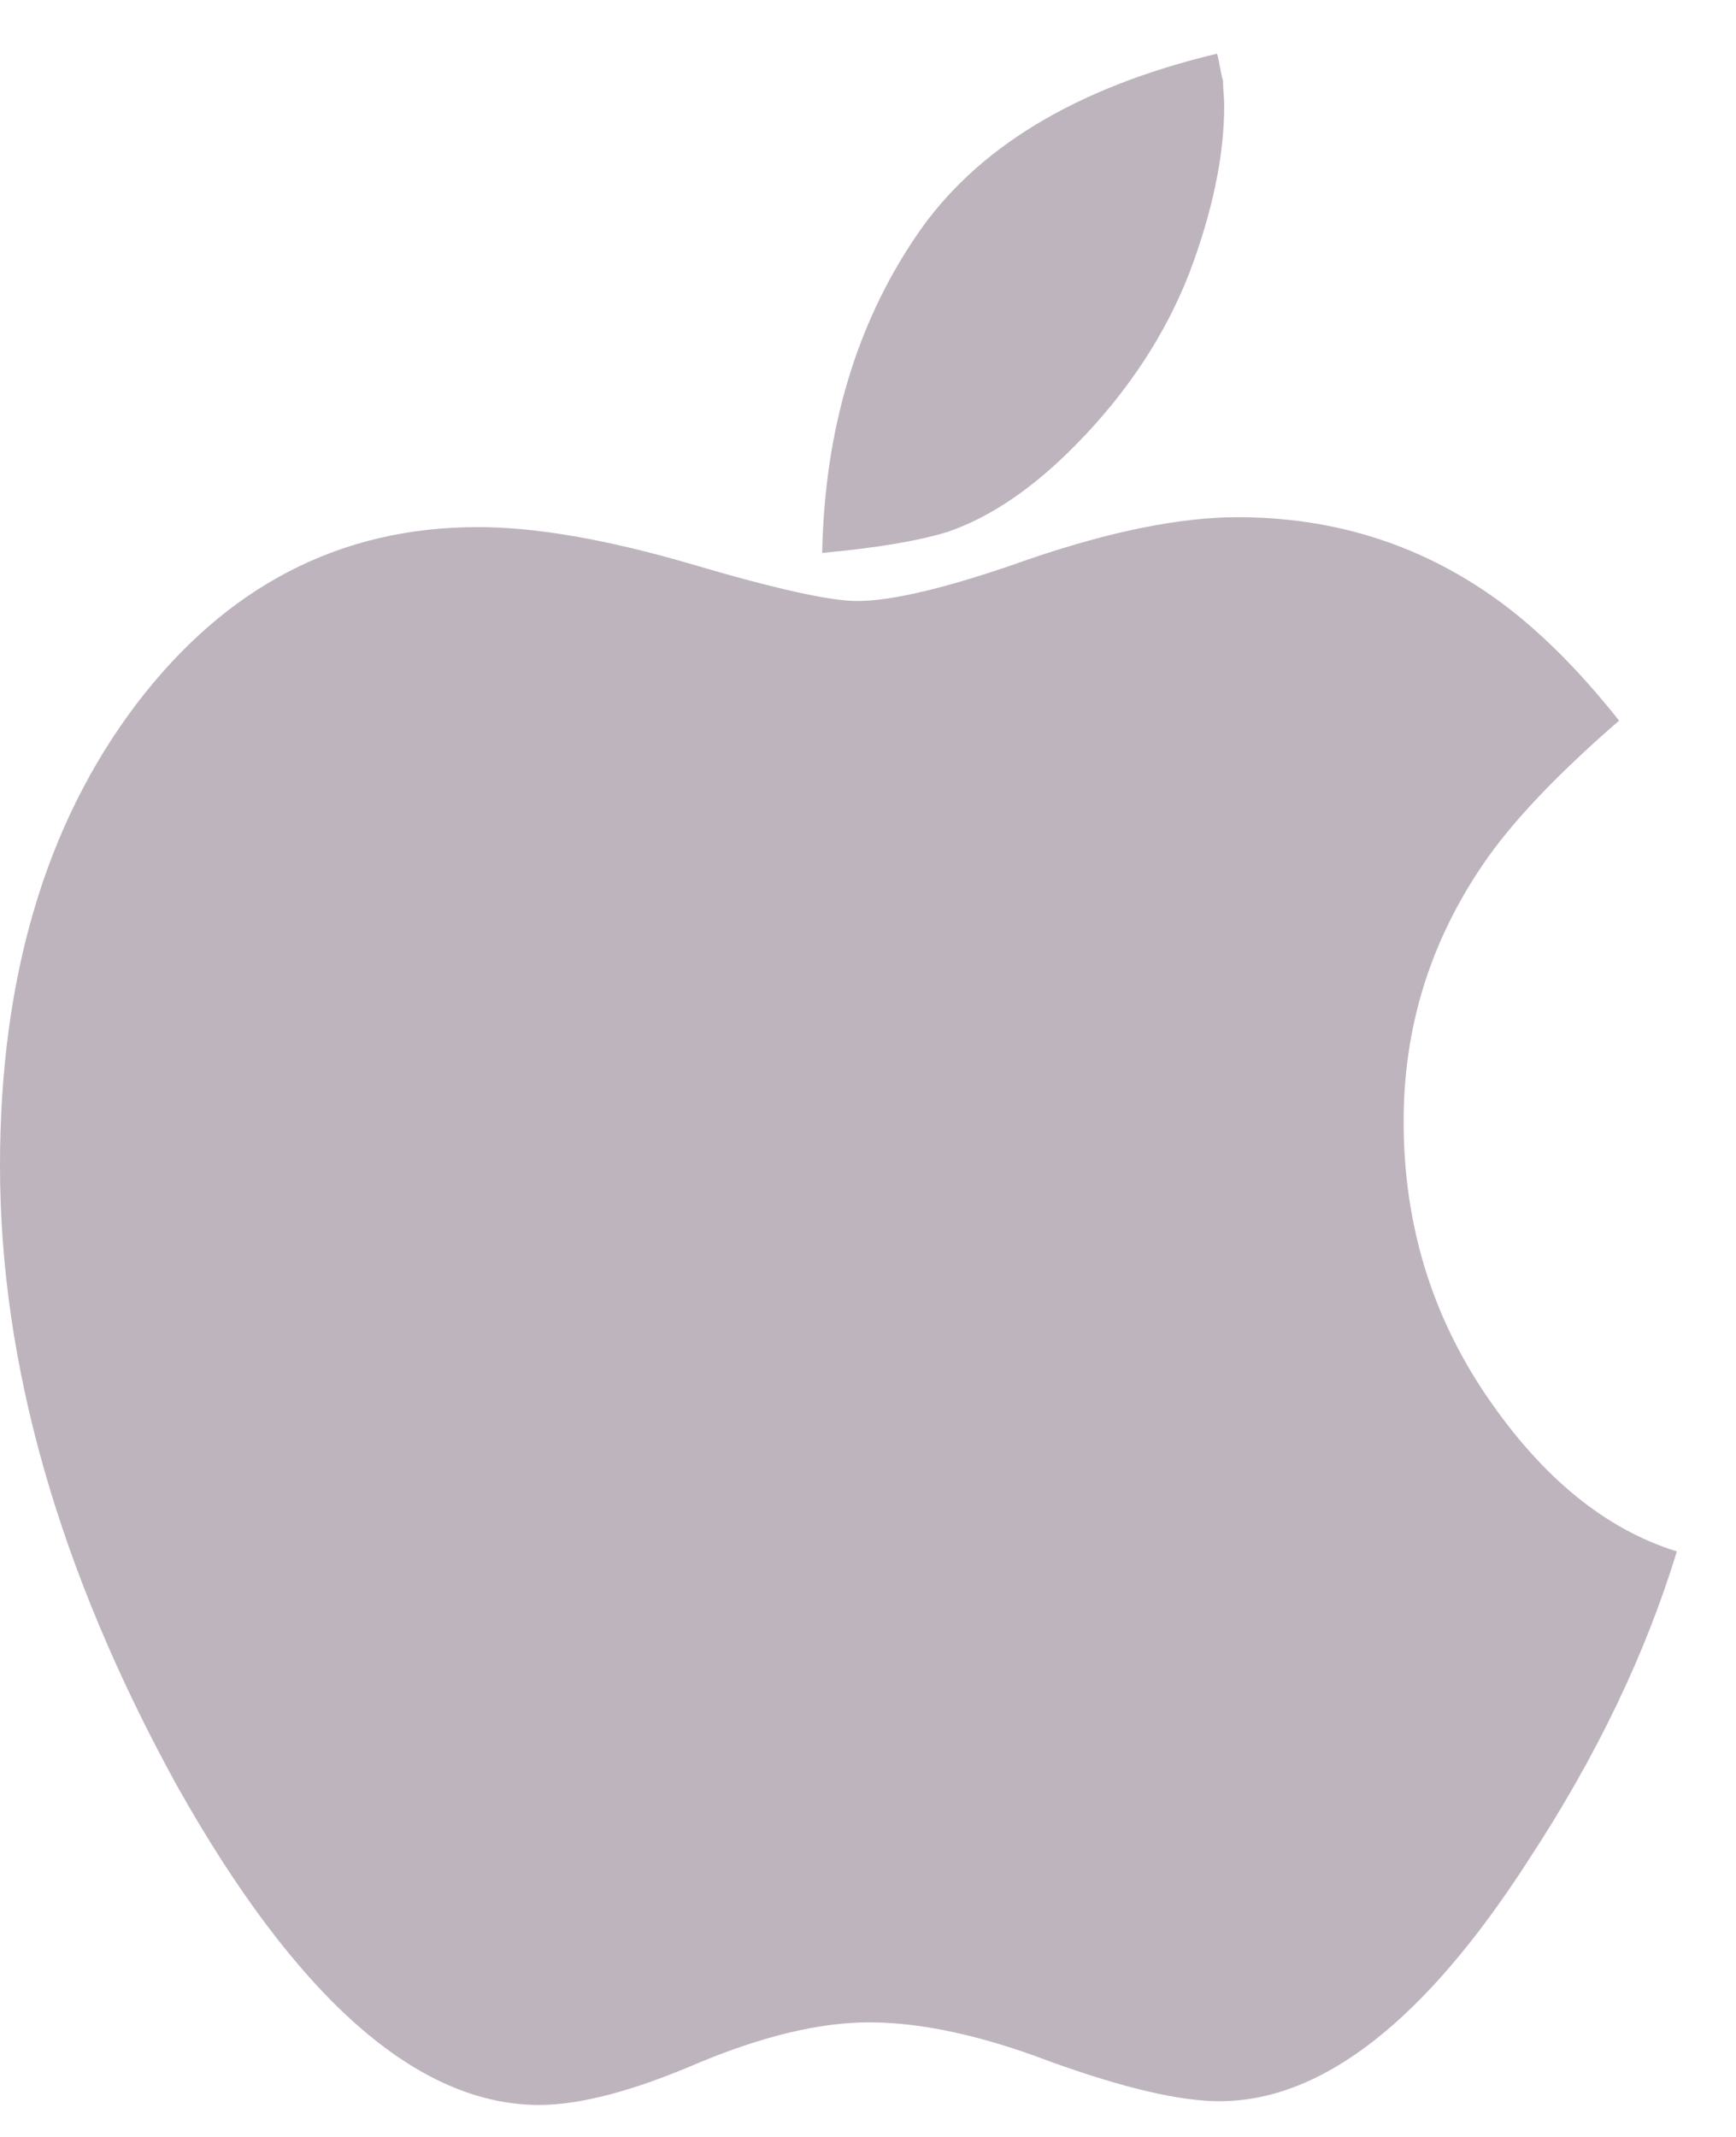 <?xml version="1.0" encoding="UTF-8"?>
<svg width="26px" height="32px" viewBox="0 0 26 32" version="1.1" xmlns="http://www.w3.org/2000/svg" xmlns:xlink="http://www.w3.org/1999/xlink">
    <!-- Generator: Sketch 44 (41411) - http://www.bohemiancoding.com/sketch -->
    <title>apple</title>
    <desc>Created with Sketch.</desc>
    <defs></defs>
    <g id="ISOframe-UI" stroke="none" stroke-width="1" fill="none" fill-rule="evenodd">
        <g id="0.0-Home" transform="translate(-1016, -2203)" fill-rule="nonzero" fill="#BEB4BE">
            <g id="Group-7" transform="translate(0, 1959.093)">
                <g id="element-/-stand-designer-cta-copy" transform="translate(136, 37.956)">
                    <g id="Group-2" transform="translate(700, 203.683)">
                        <g id="apple" transform="translate(180, 3.072)">
                            <path d="M25.114,22.428 C24.645,23.967 23.906,25.505 22.897,27.043 C21.346,29.455 19.802,30.661 18.263,30.661 C17.674,30.661 16.833,30.465 15.739,30.071 C14.706,29.677 13.798,29.48 13.017,29.48 C12.284,29.48 11.43,29.683 10.457,30.089 C9.483,30.508 8.69,30.717 8.077,30.717 C6.25,30.717 4.441,29.123 2.65,25.936 C0.883,22.724 0,19.629 0,16.651 C0,13.845 0.679,11.543 2.037,9.747 C3.383,7.975 5.09,7.089 7.157,7.089 C8.023,7.089 9.087,7.273 10.349,7.642 C11.599,8.011 12.428,8.196 12.837,8.196 C13.377,8.196 14.237,7.987 15.415,7.568 C16.641,7.15 17.68,6.941 18.534,6.941 C19.964,6.941 21.244,7.341 22.374,8.141 C22.999,8.584 23.624,9.199 24.249,9.987 C23.299,10.811 22.614,11.537 22.194,12.165 C21.412,13.322 21.022,14.595 21.022,15.986 C21.022,17.512 21.436,18.884 22.266,20.103 C23.095,21.321 24.044,22.096 25.114,22.428 Z M18.335,0.775 C18.335,1.526 18.161,2.363 17.812,3.286 C17.452,4.209 16.893,5.058 16.136,5.833 C15.487,6.498 14.838,6.941 14.189,7.162 C13.744,7.298 13.119,7.402 12.314,7.476 C12.35,5.642 12.819,4.061 13.72,2.732 C14.609,1.415 16.112,0.505 18.227,0 C18.239,0.037 18.254,0.105 18.272,0.203 C18.29,0.302 18.305,0.369 18.317,0.406 C18.317,0.455 18.32,0.517 18.326,0.591 C18.332,0.665 18.335,0.726 18.335,0.775 Z" id="Shape"></path>
                        </g>
                    </g>
                </g>
            </g>
        </g>
    </g>
</svg>